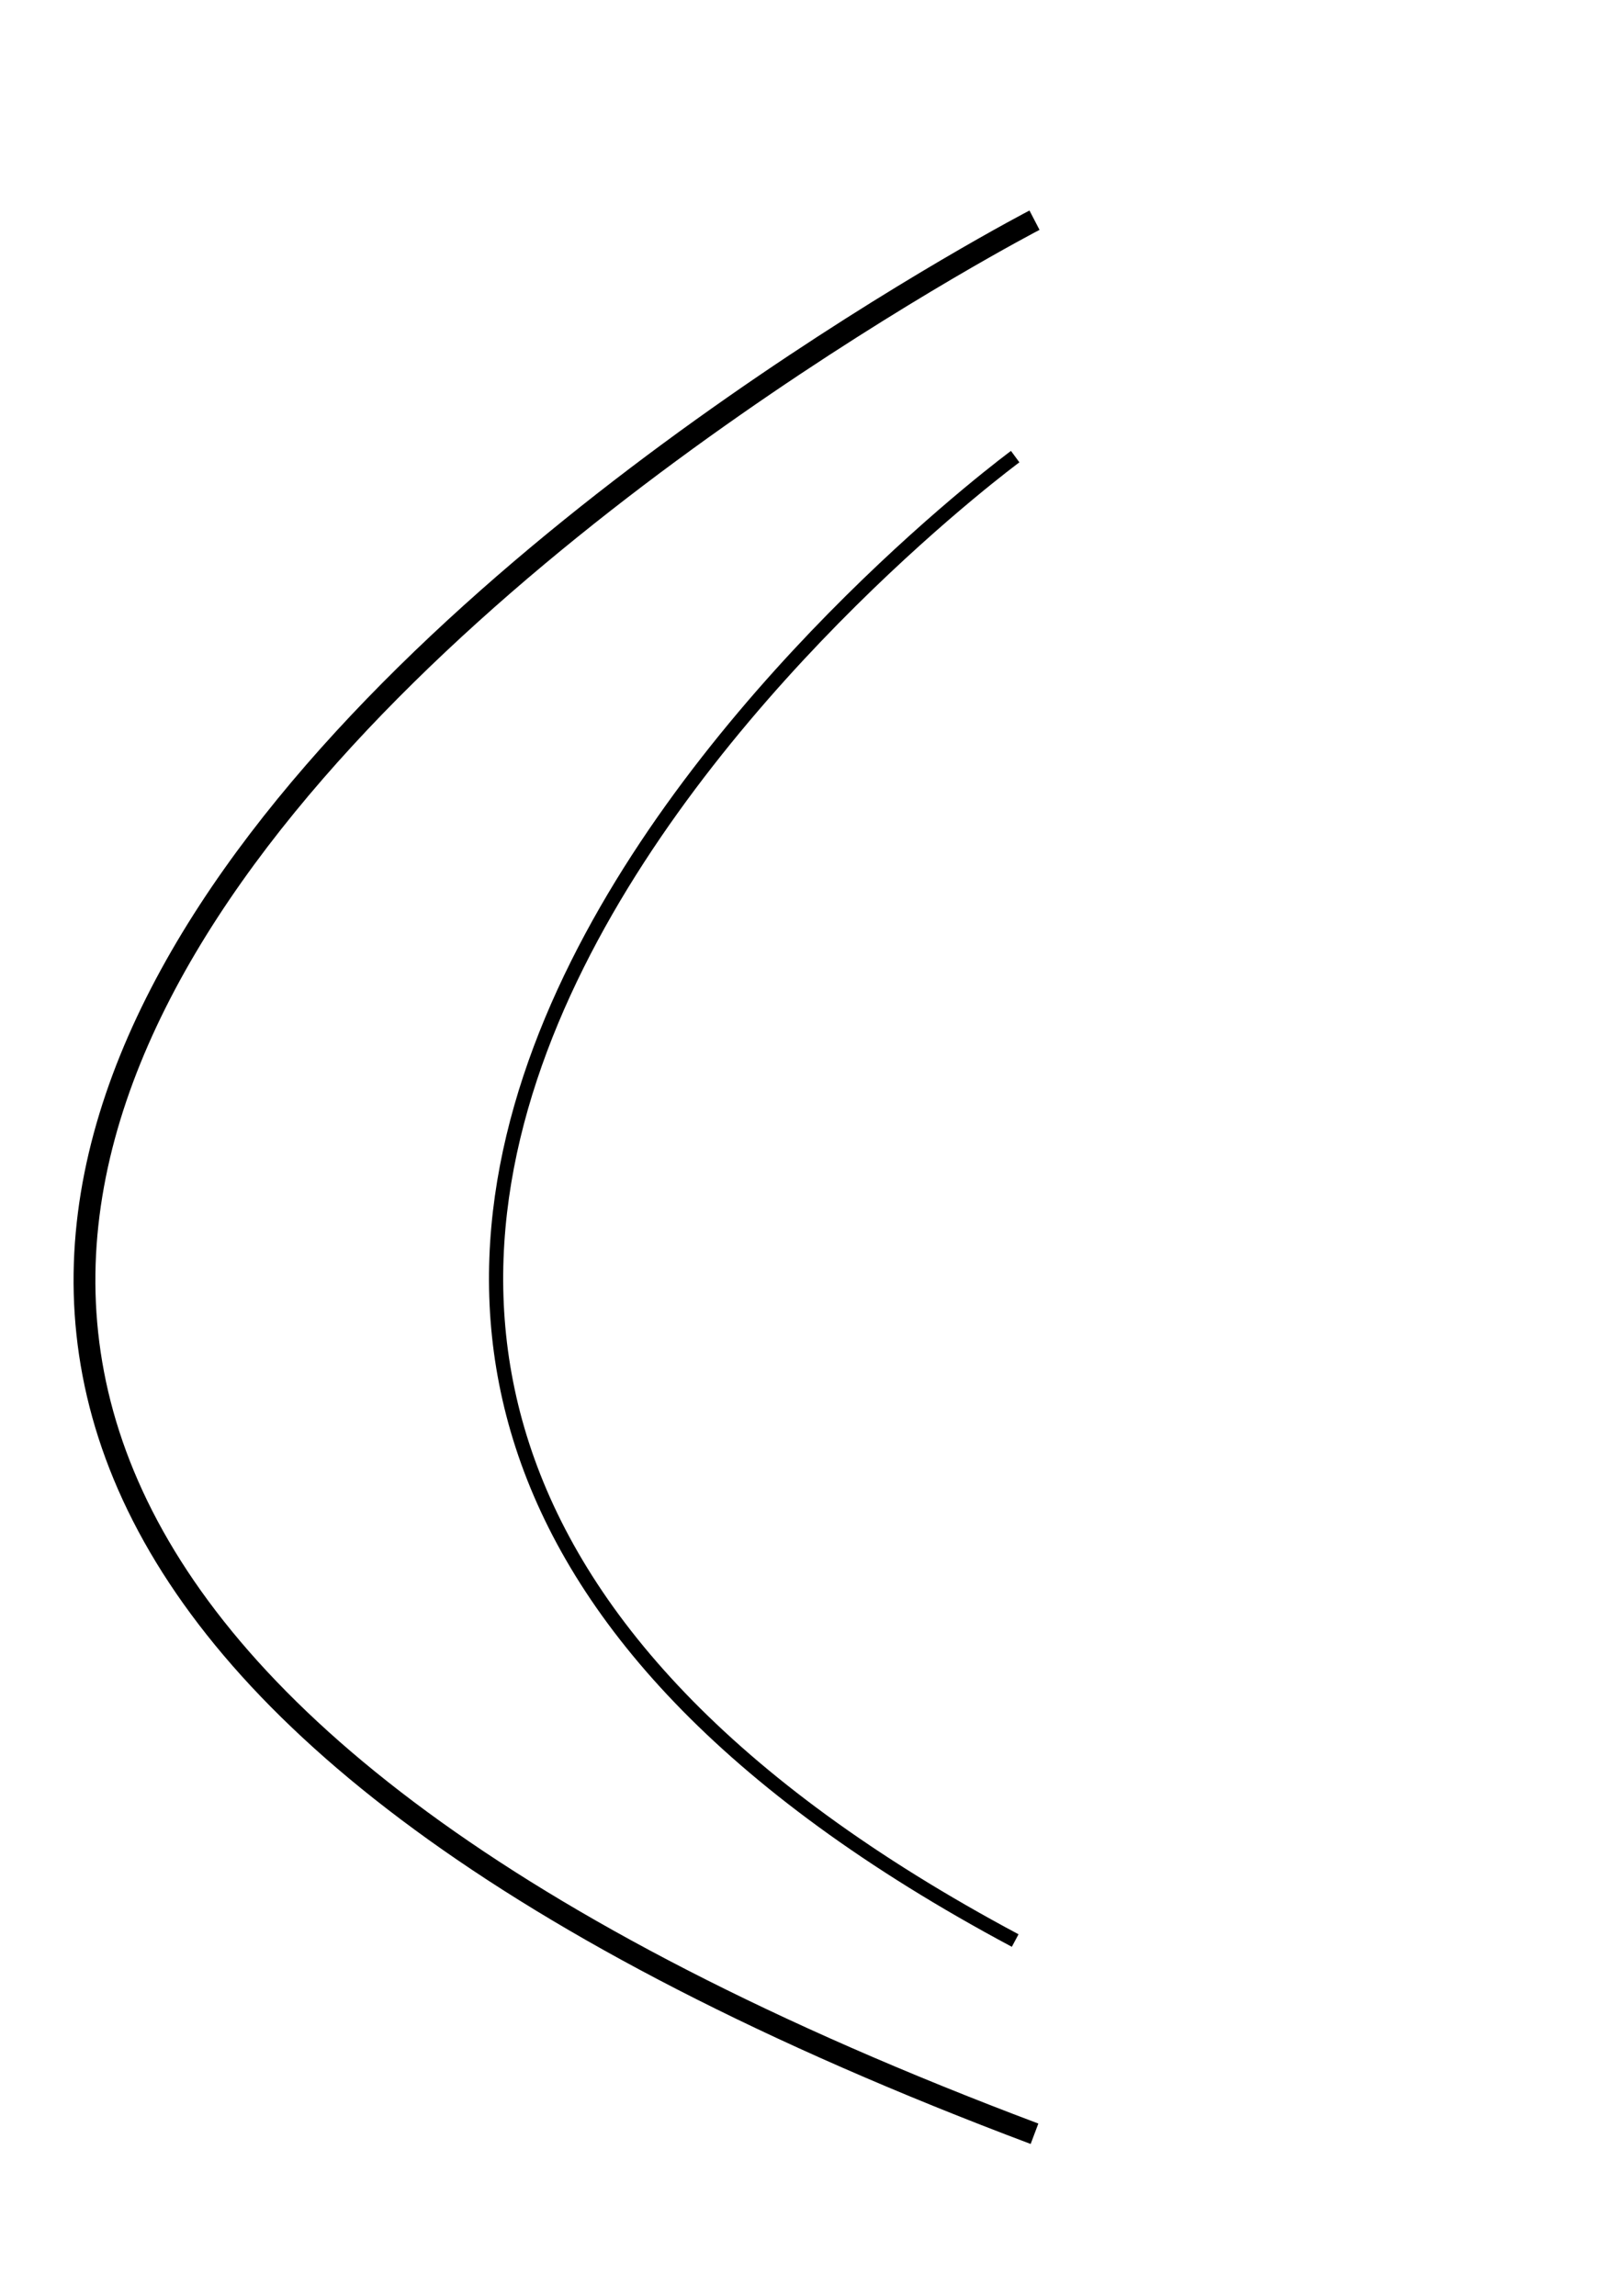 <?xml version="1.0" encoding="UTF-8" standalone="no"?>
<!-- Created with Inkscape (http://www.inkscape.org/) -->

<svg
   xmlns:dc="http://purl.org/dc/elements/1.1/"
   xmlns:cc="http://creativecommons.org/ns#"
   xmlns:rdf="http://www.w3.org/1999/02/22-rdf-syntax-ns#"
   xmlns:svg="http://www.w3.org/2000/svg"
   xmlns="http://www.w3.org/2000/svg"
   xmlns:sodipodi="http://sodipodi.sourceforge.net/DTD/sodipodi-0.dtd"
   xmlns:inkscape="http://www.inkscape.org/namespaces/inkscape"
   width="210mm"
   height="297mm"
   viewBox="0 0 744.094 1052.362"
   id="svg3340"
   version="1.1"
   inkscape:version="0.91 r13725"
   sodipodi:docname="whiteCurve.svg"
   inkscape:export-filename="C:\Users\Darsh\Desktop\GGJ18\PortalPong\Assets\Sprites\signalLines2.png"
   inkscape:export-xdpi="90"
   inkscape:export-ydpi="90">
  <defs
     id="defs3342" />
  <sodipodi:namedview
     id="base"
     pagecolor="#ffffff"
     bordercolor="#666666"
     borderopacity="1.0"
     inkscape:pageopacity="0.0"
     inkscape:pageshadow="2"
     inkscape:zoom="0.35"
     inkscape:cx="-52.142857"
     inkscape:cy="520"
     inkscape:document-units="px"
     inkscape:current-layer="layer1"
     showgrid="false"
     inkscape:window-width="1536"
     inkscape:window-height="801"
     inkscape:window-x="-8"
     inkscape:window-y="-8"
     inkscape:window-maximized="1" />
  <g
     inkscape:label="Layer 1"
     inkscape:groupmode="layer"
     id="layer1">
    <path
       style="fill:none;fill-rule:evenodd;stroke:#000000;stroke-width:10;stroke-linecap:butt;stroke-linejoin:miter;stroke-miterlimit:4;stroke-dasharray:none;stroke-opacity:1"
       d="m 474.286,100.934 c 0,0 -980,508.571 0,877.143"
       id="path3377"
       inkscape:connector-curvature="0"
       inkscape:export-xdpi="90"
       inkscape:export-ydpi="90"
       inkscape:export-filename="C:\Users\Darsh\Desktop\GGJ18\PortalPong\Assets\Sprites\signalLines2.png" />
    <path
       style="fill:none;fill-rule:evenodd;stroke:#000000;stroke-width:6.509;stroke-linecap:butt;stroke-linejoin:miter;stroke-miterlimit:4;stroke-dasharray:none;stroke-opacity:1"
       d="m 465.43,209.31 c 0,0 -535.48,394.384 0,680.202"
       id="path3377-6"
       inkscape:connector-curvature="0"
       inkscape:export-xdpi="90"
       inkscape:export-ydpi="90"
       inkscape:export-filename="C:\Users\Darsh\Desktop\GGJ18\PortalPong\Assets\Sprites\signalLines2.png" />
  </g>
</svg>
